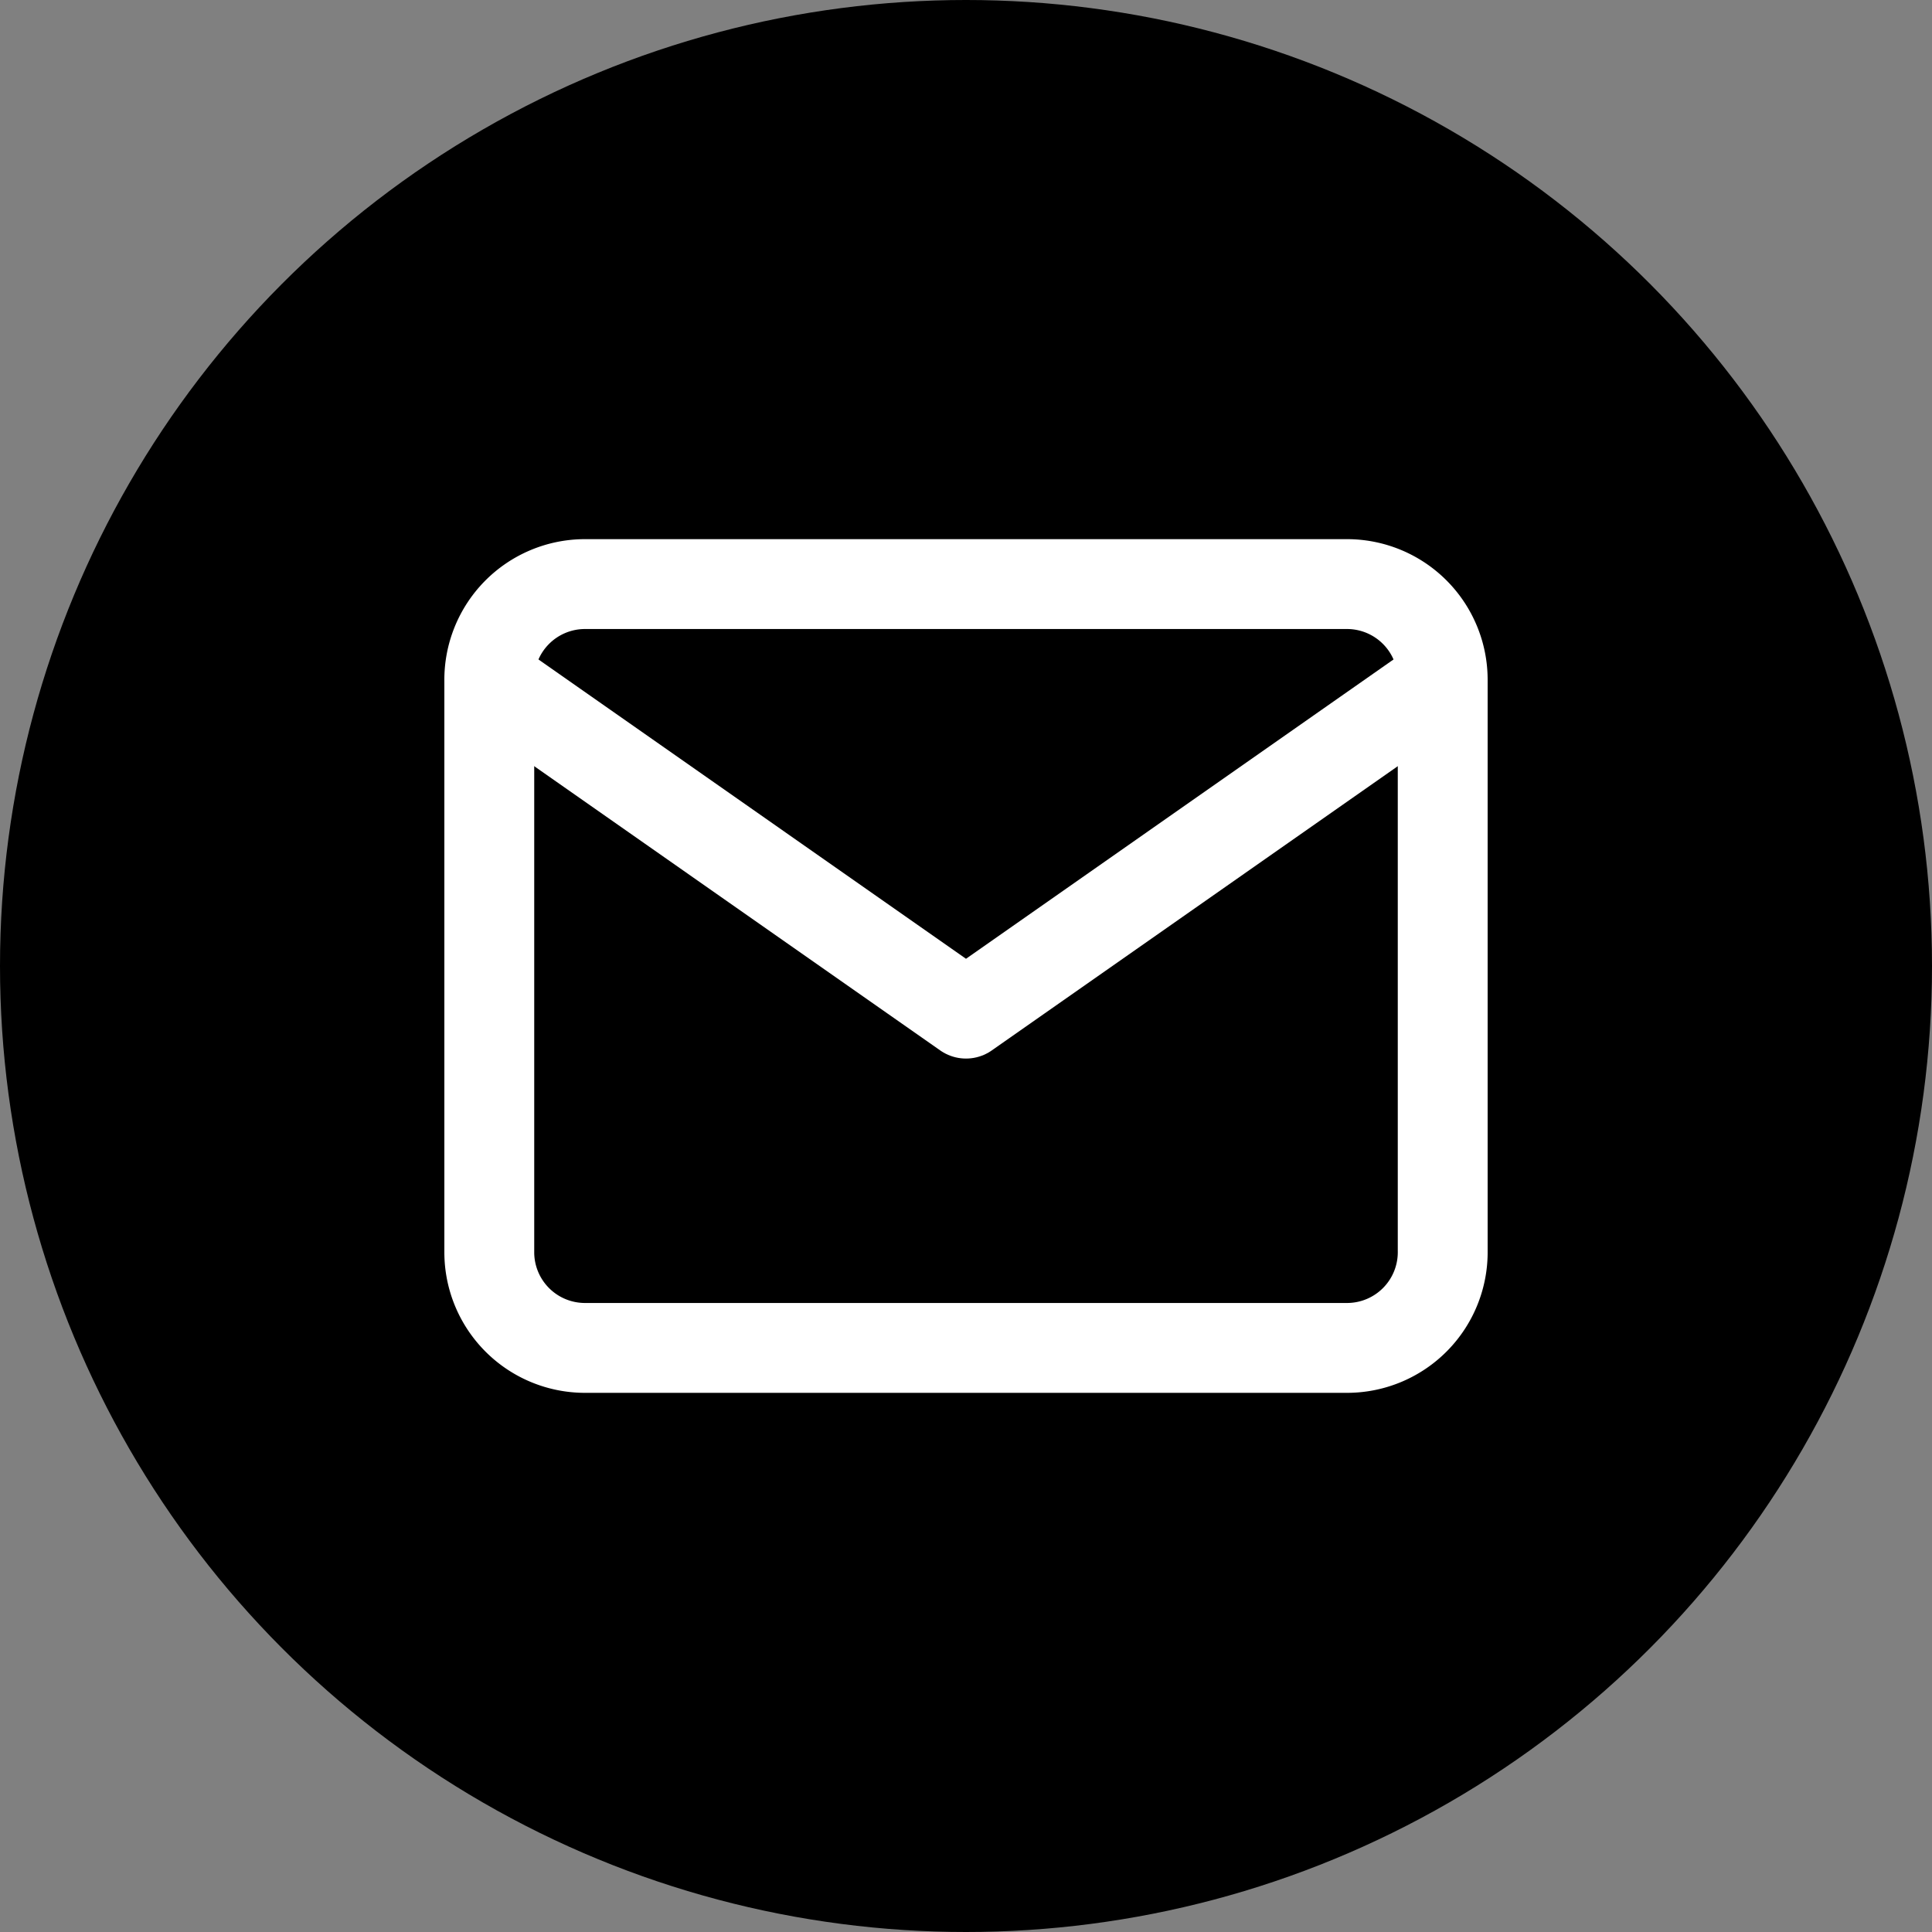 <svg xmlns="http://www.w3.org/2000/svg" width="43" height="43" viewBox="0 0 43 43"><rect x="0" y="0" width="43" height="43" fill="#808080" stroke="none"/><defs><style>.cls-1{fill:none;stroke:#fff;stroke-linecap:round;stroke-linejoin:round;stroke-width:2px;}</style></defs><g id="mail"><circle cx="21.5" cy="21.5" r="21.5"/><g id="Icon_feather-mail" data-name="Icon feather-mail"><path id="Path_1" data-name="Path 1" class="cls-1" d="M13,13H30a2.13,2.13,0,0,1,2.11,2.12V27.84A2.13,2.13,0,0,1,30,30H13a2.13,2.13,0,0,1-2.11-2.12V15.16A2.13,2.13,0,0,1,13,13Z"/><path id="Path_2" data-name="Path 2" class="cls-1" d="M32.07,15.16,21.5,22.56l-10.57-7.4"/></g></g></svg>